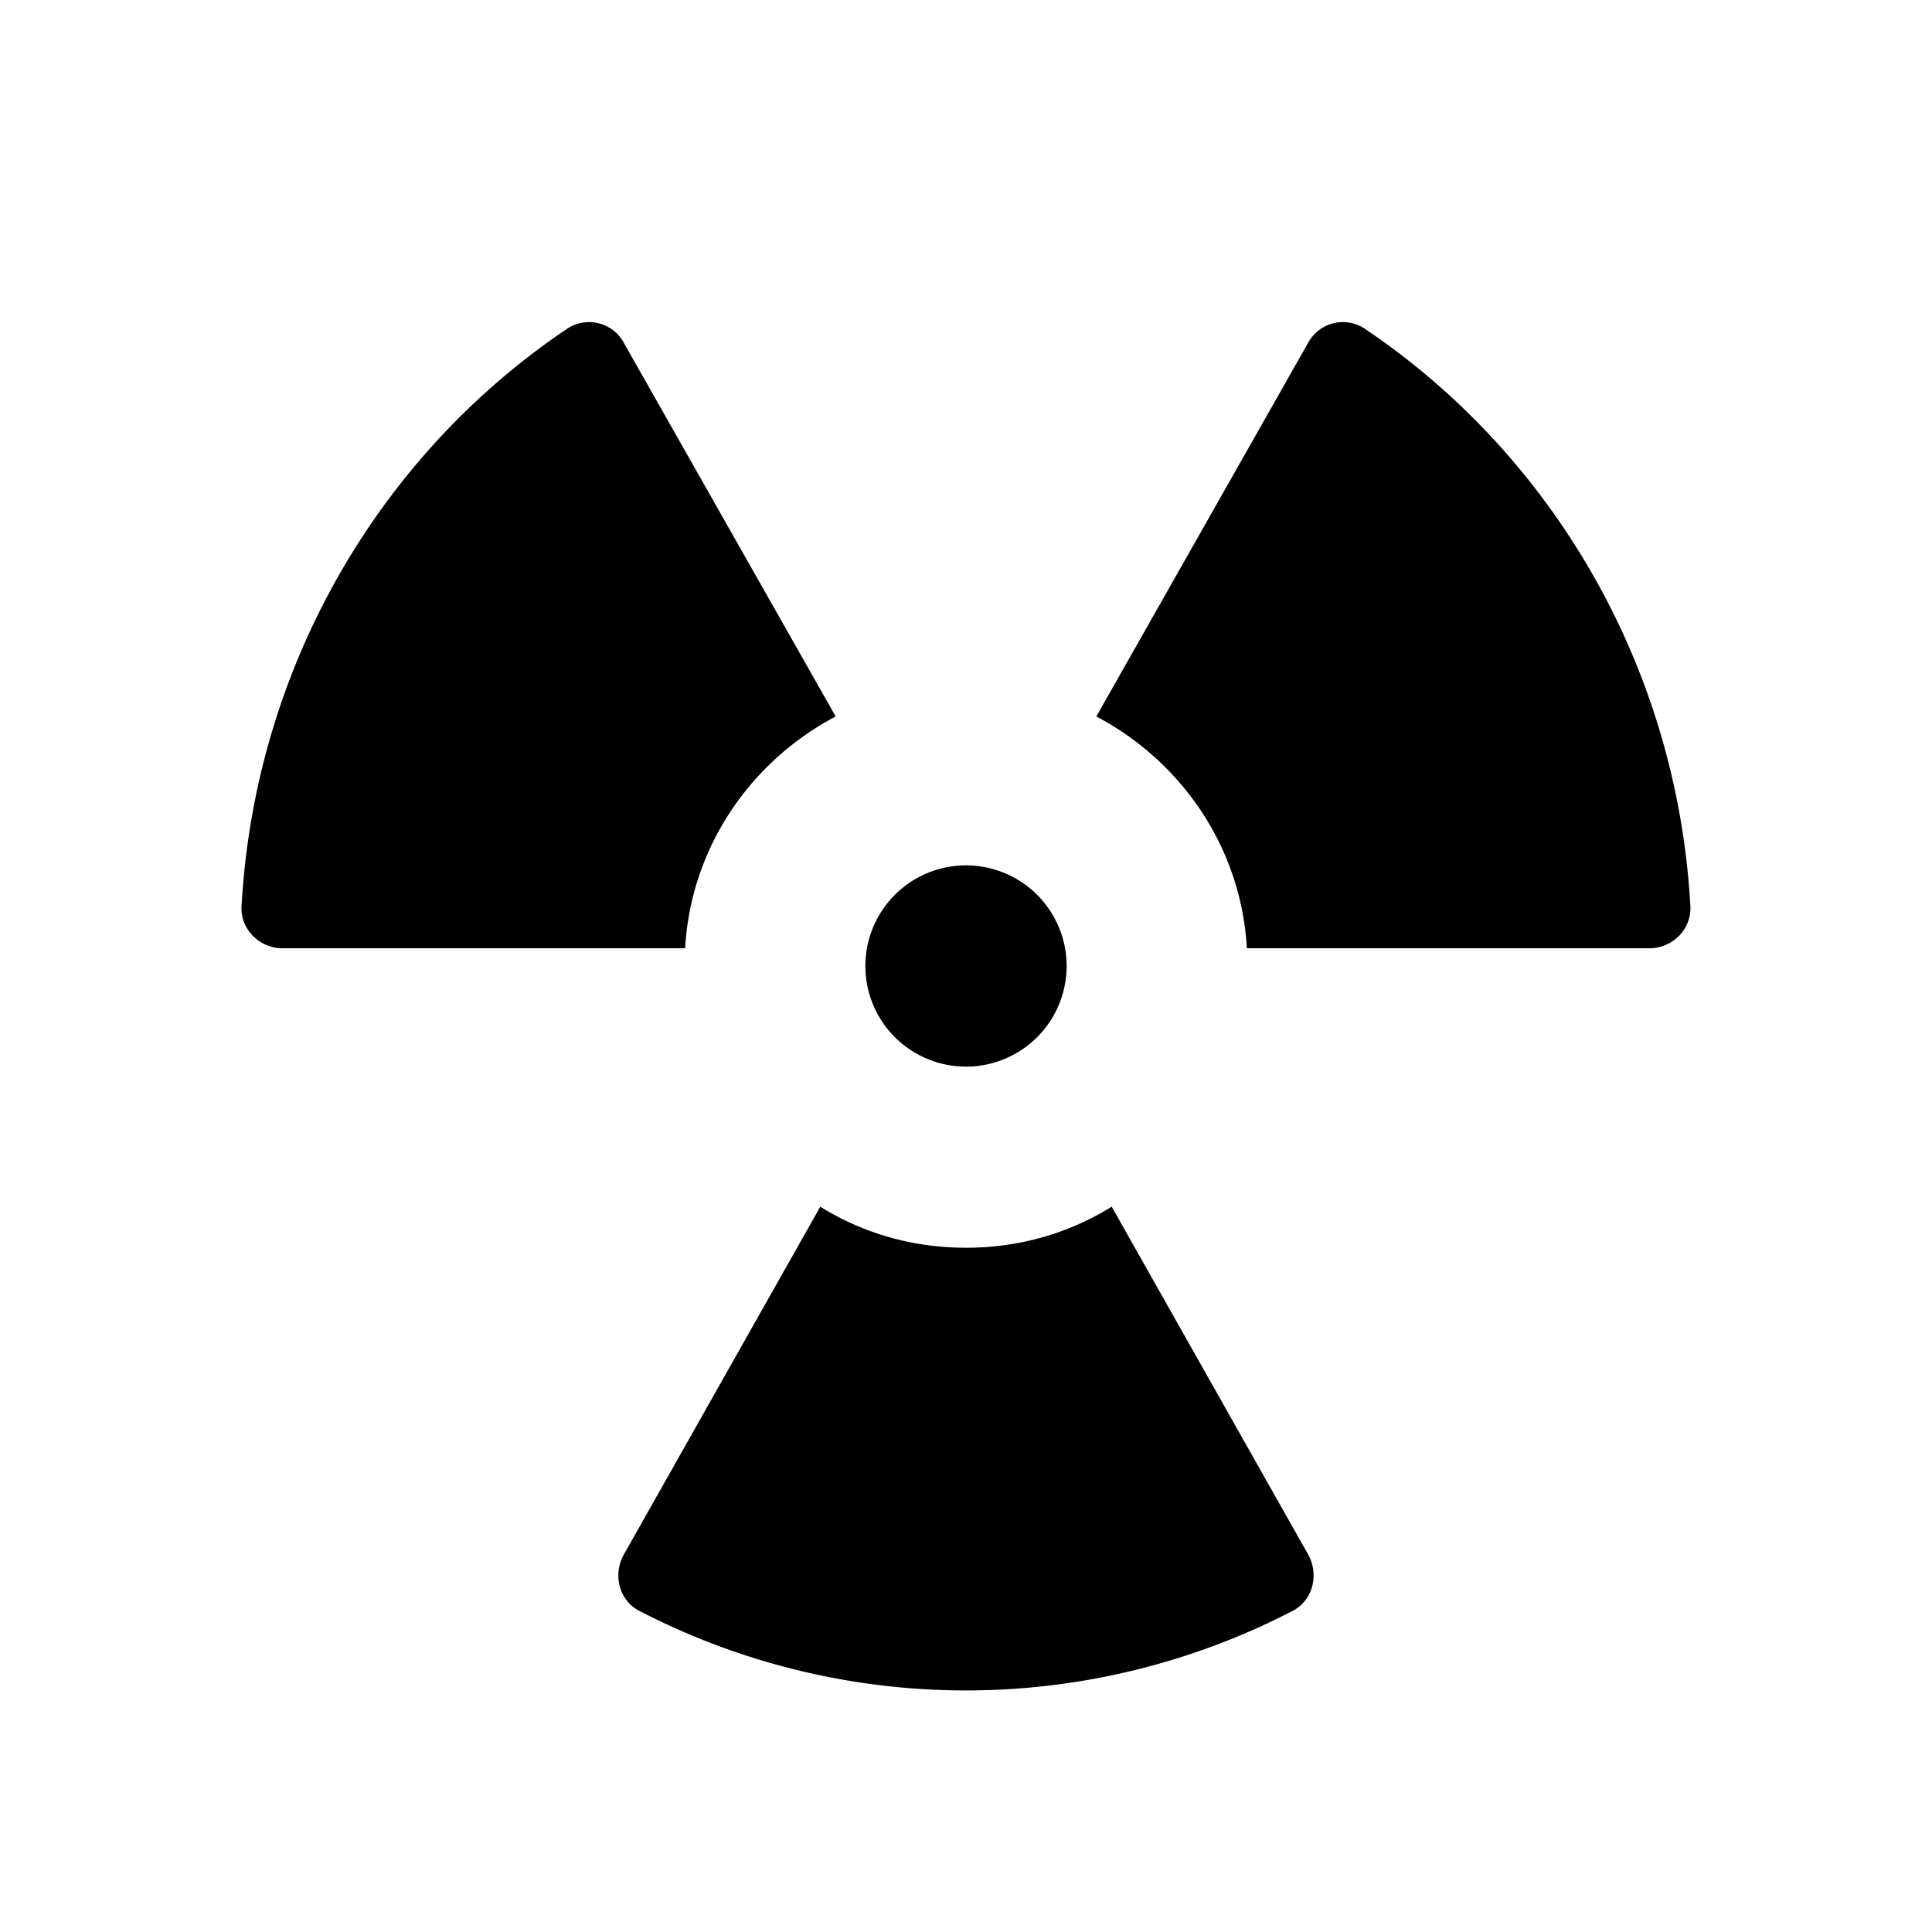 <svg xmlns="http://www.w3.org/2000/svg" width="24" height="24" fill="none"><path fill="currentColor" d="M16.06 20.01a8.826 8.826 0 0 1-8.12 0c-.25-.13-.33-.45-.19-.7l2.44-4.32c.53.33 1.15.51 1.81.51.66 0 1.28-.18 1.81-.51l2.44 4.32c.139.25.059.57-.19.7m.889-15.93a.492.492 0 0 0-.7.18l-2.63 4.64c1.06.56 1.8 1.63 1.87 2.88h4.999c.29 0 .53-.24.51-.53-.169-3-1.74-5.62-4.05-7.17Zm-9.198.18a.492.492 0 0 0-.7-.18c-2.31 1.55-3.88 4.17-4.05 7.17-.02.29.22.53.51.53h5c.07-1.25.81-2.32 1.87-2.88L7.75 4.26ZM12 10.75a1.25 1.25 0 1 0 0 2.5 1.25 1.25 0 0 0 0-2.5"/></svg>